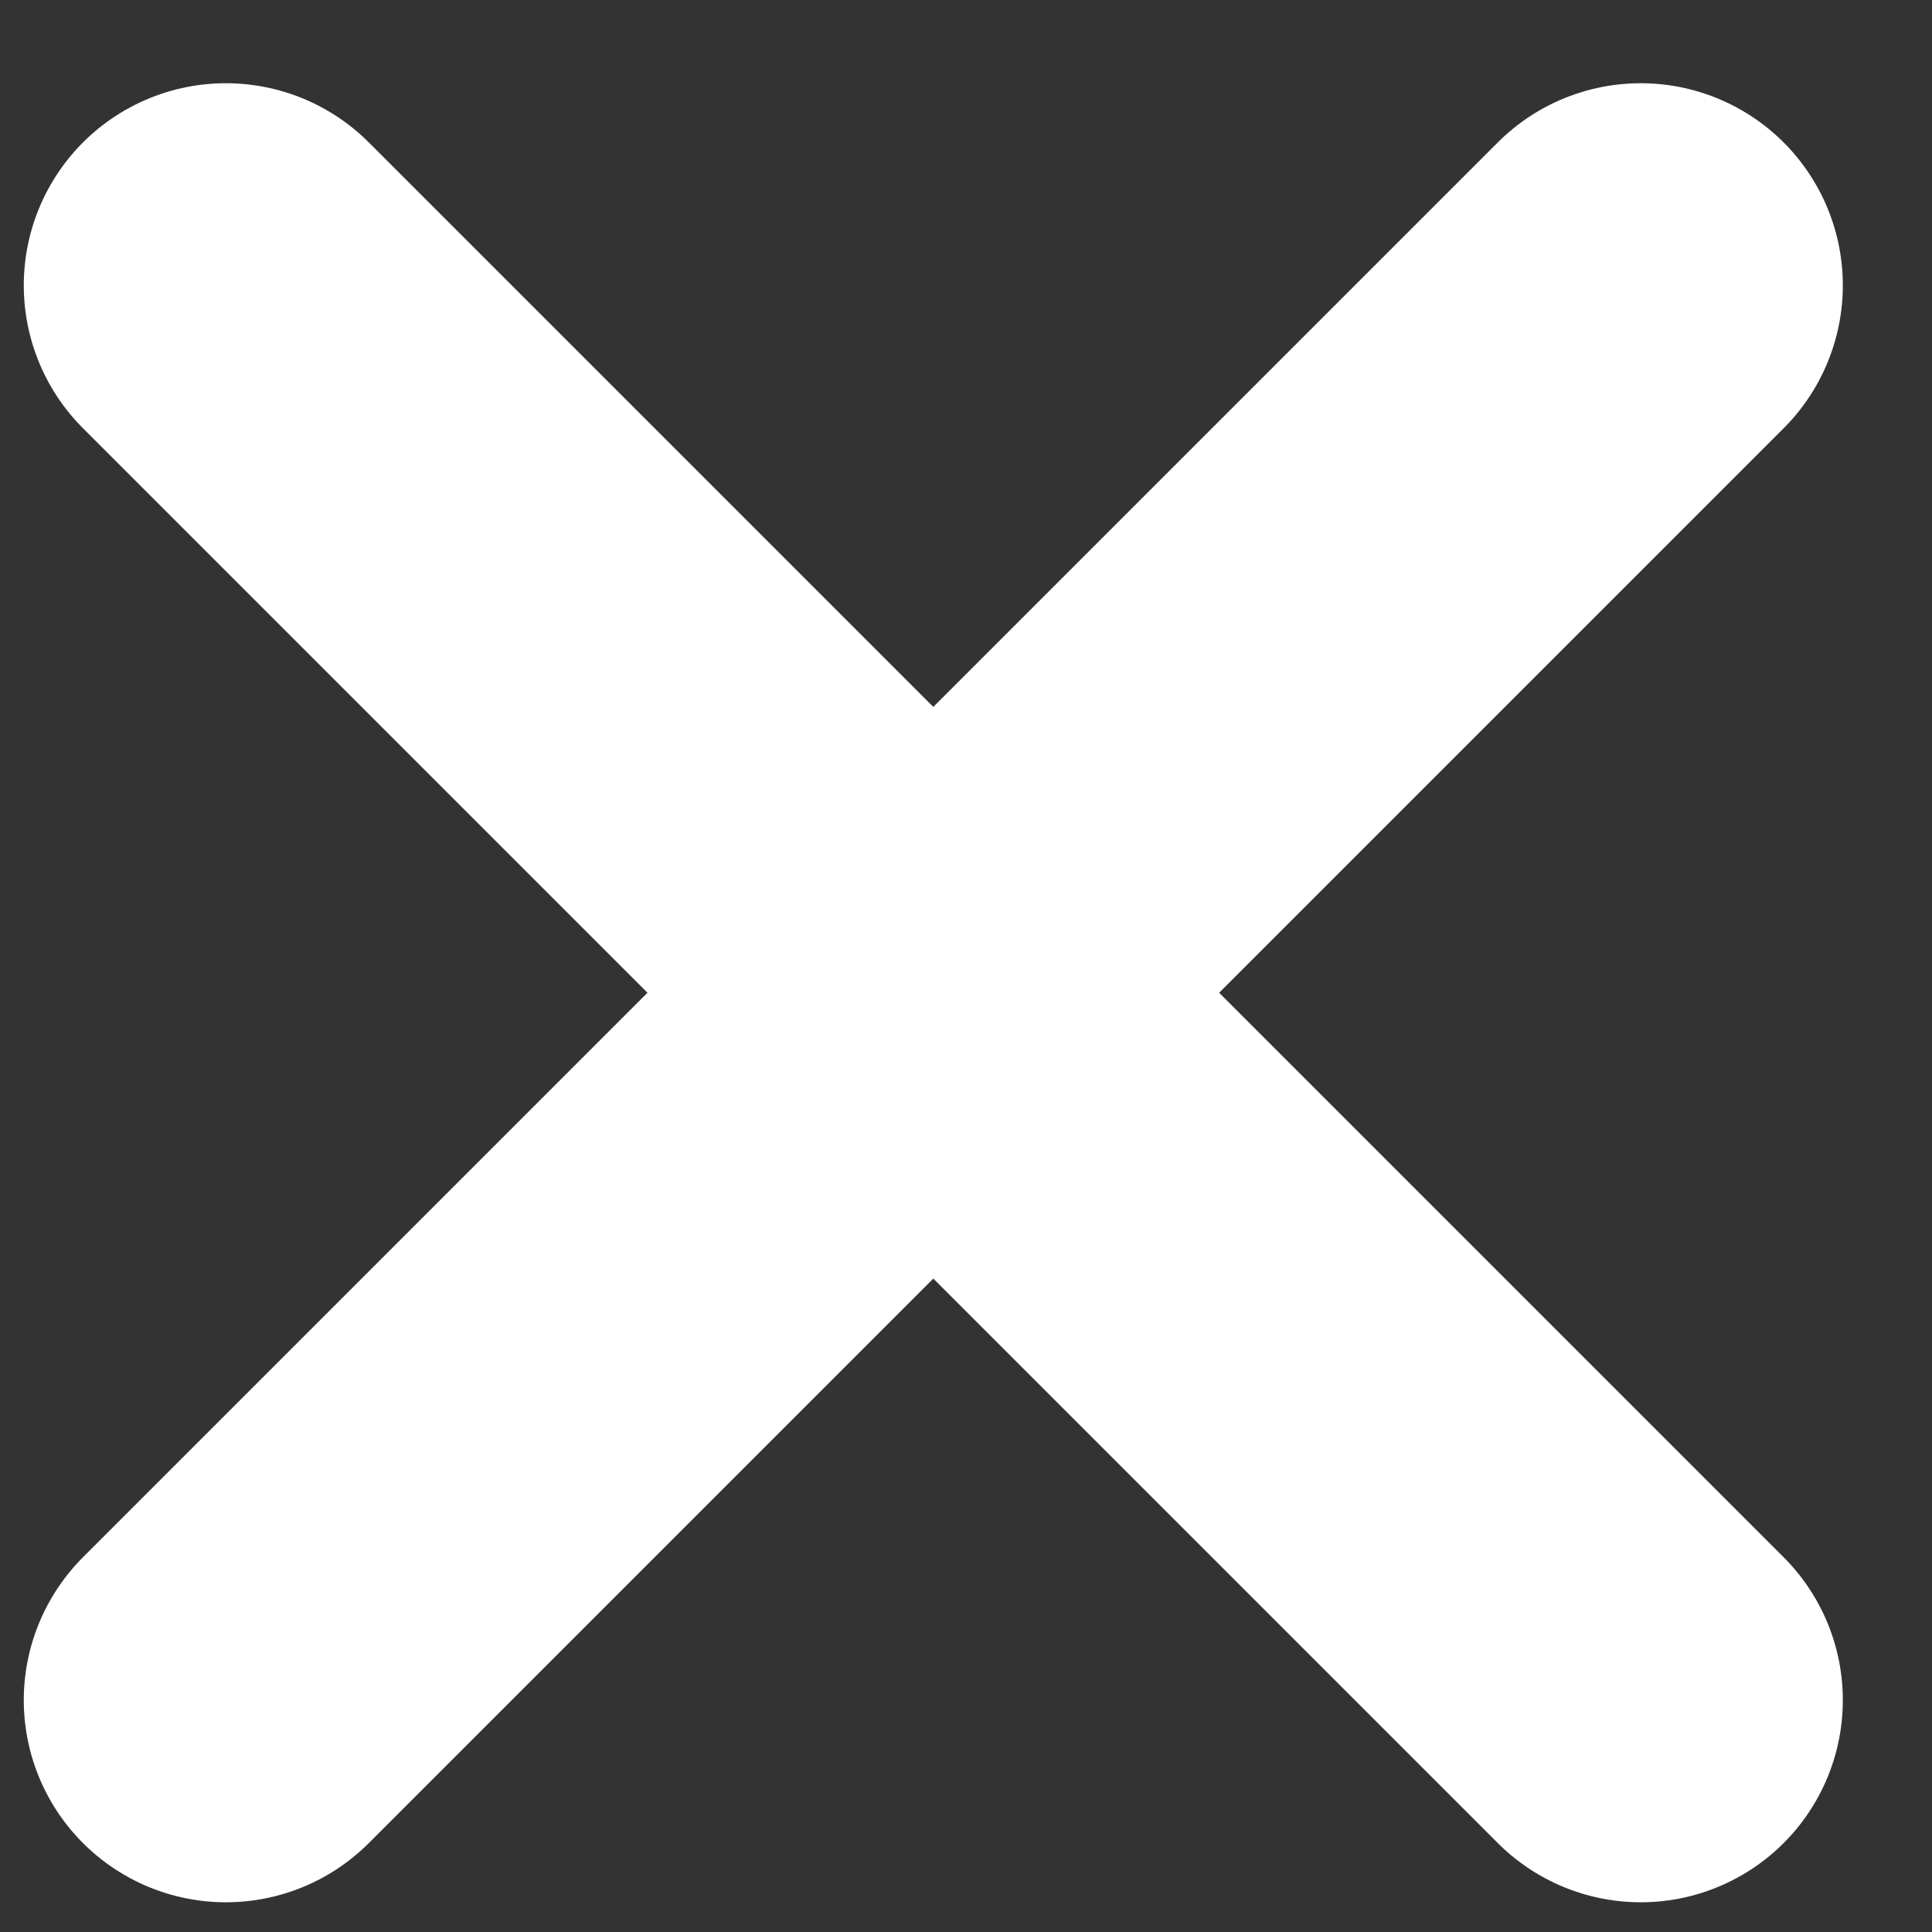 <svg width="13" height="13" viewBox="0 0 13 13" fill="none" xmlns="http://www.w3.org/2000/svg">
<rect x="0" y="0" width="13" height="13" fill="#333333" stroke="none"/>
<path d="M1.52 1.92L6.28 6.68M11.04 11.44L6.28 6.68M6.28 6.68L11.04 1.92M6.28 6.68L1.52 11.44" stroke="white" stroke-width="2.72" stroke-linecap="round"/>
</svg>
